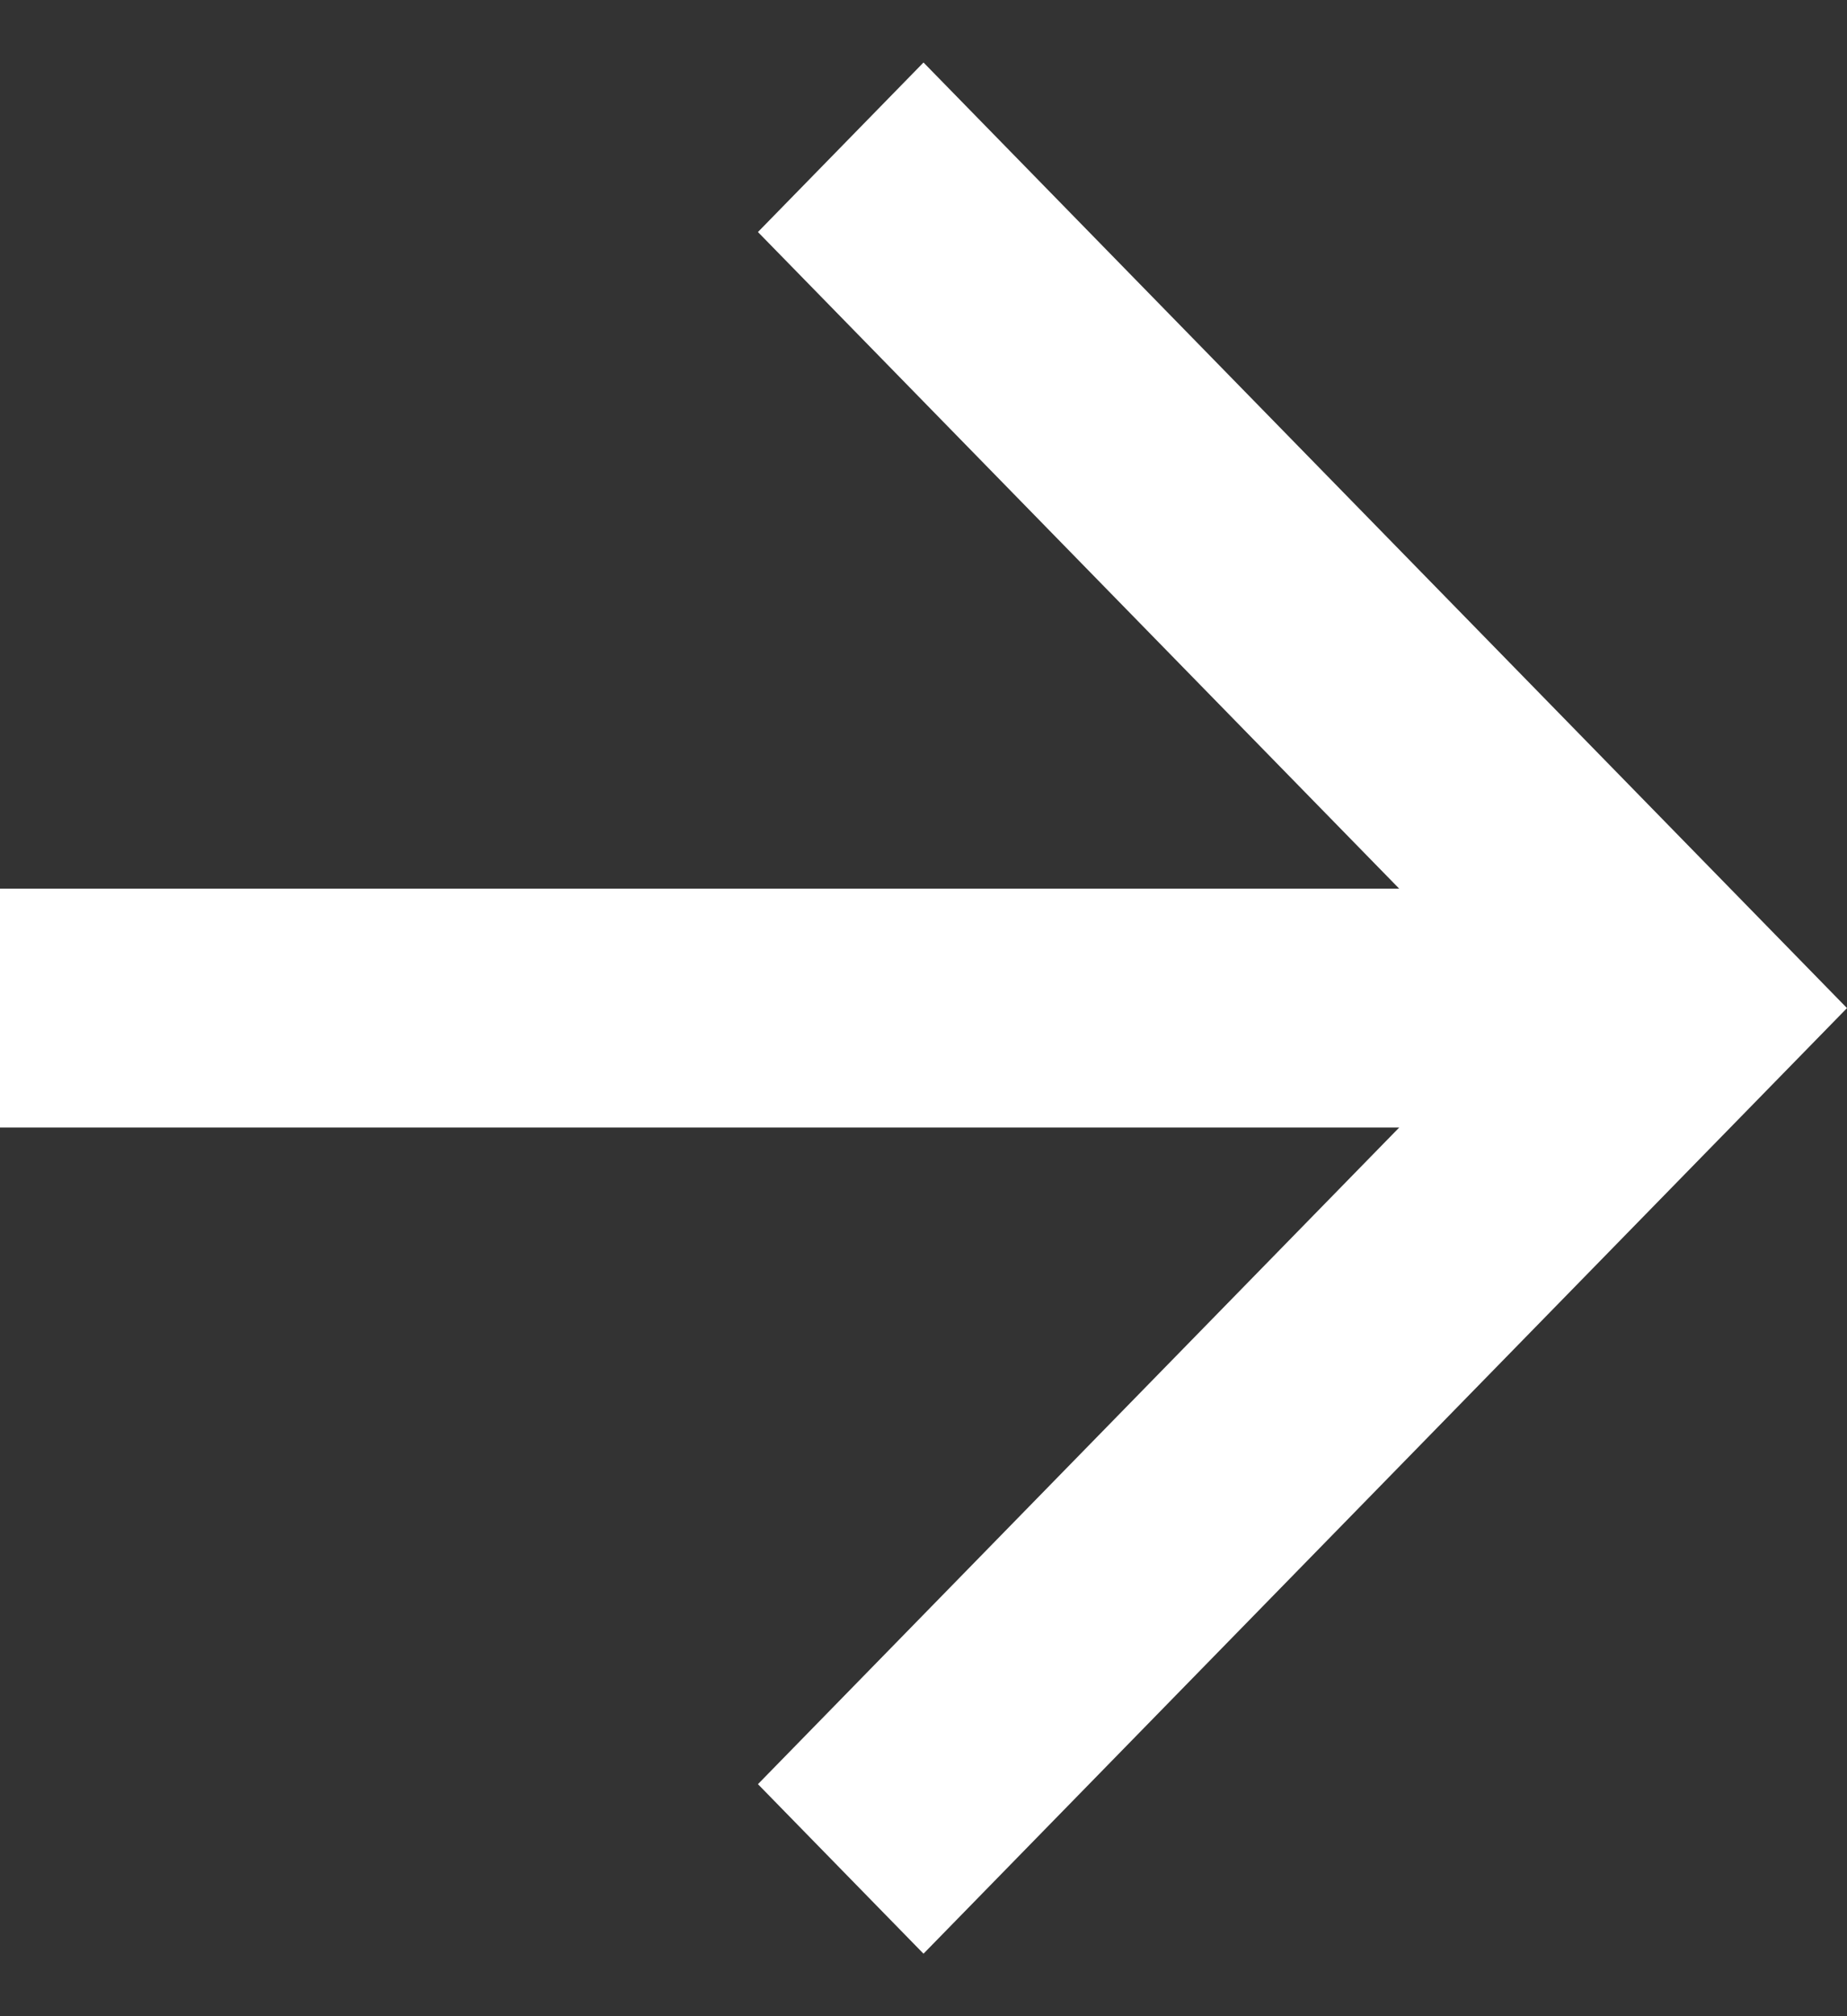 <svg width="11" height="12" viewBox="0 0 11 12" fill="none" xmlns="http://www.w3.org/2000/svg">
<rect x="0" y="0" width="11" height="12" fill="#333333" stroke="none"/>
<path d="M5.73057e-08 6.711L7.3868e-08 5.289L8.333 5.289L4.514 1.381L5.5 0.372L11 6L5.5 11.628L4.514 10.619L8.333 6.711L5.73057e-08 6.711Z" fill="white"/>
</svg>
